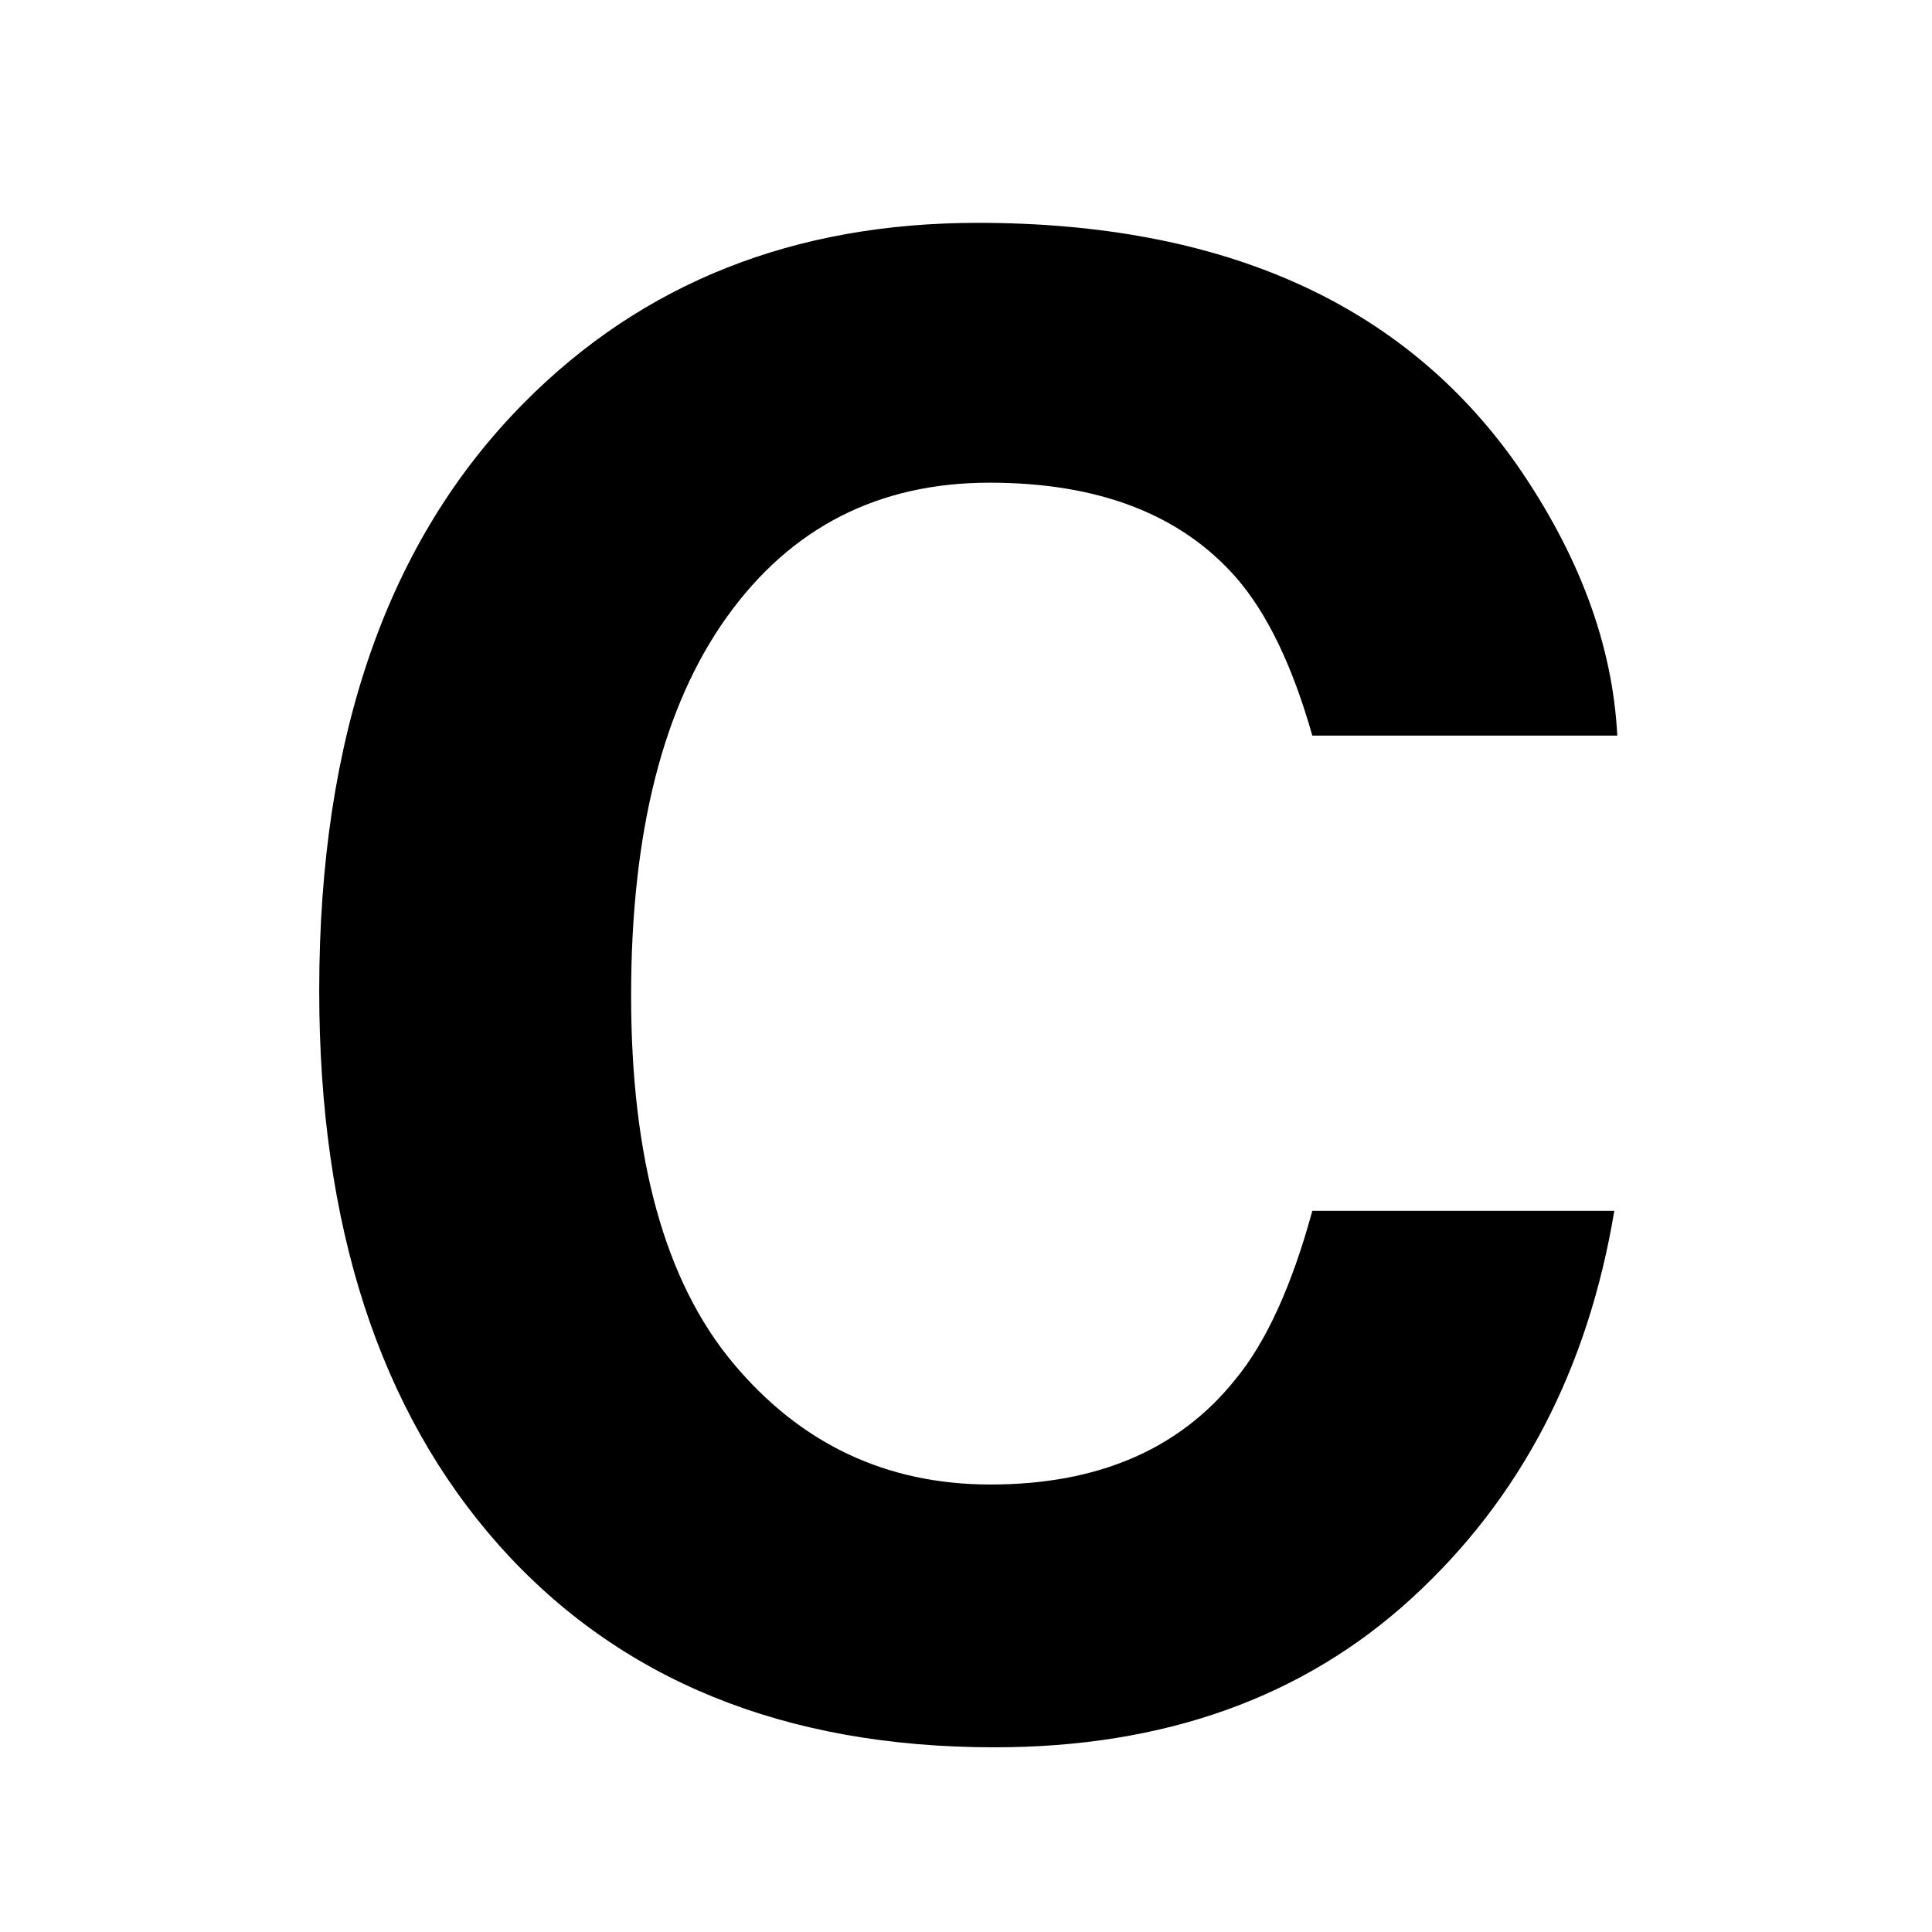 <?xml version="1.0" encoding="UTF-8"?>
<svg width="256px" height="256px" viewBox="0 0 256 256" version="1.1" xmlns="http://www.w3.org/2000/svg" xmlns:xlink="http://www.w3.org/1999/xlink">
    <title>clubhouse</title>
    <g id="clubhouse" stroke="none" stroke-width="1" fill="none" fill-rule="evenodd">
        <path d="M131.775,231.528 C154.253,231.528 172.686,224.939 187.074,211.76 C201.462,198.582 210.406,181.476 213.904,160.442 L213.904,160.442 L173.889,160.442 C171.178,170.392 167.766,177.854 163.656,182.828 C156.221,192.08 145.419,196.705 131.25,196.705 C117.43,196.705 106.038,191.316 97.073,180.537 C88.108,169.759 83.625,153.547 83.625,131.903 C83.625,110.258 87.867,93.523 96.351,81.697 C104.835,69.872 116.424,63.959 131.119,63.959 C145.55,63.959 156.44,68.148 163.787,76.526 C167.898,81.239 171.265,88.221 173.889,97.473 L173.889,97.473 L214.298,97.473 C213.686,85.429 209.225,73.428 200.916,61.471 C185.872,40.176 162.081,29.528 129.544,29.528 C105.229,29.528 85.199,37.47 69.456,53.355 C51.35,71.595 42.298,97.56 42.298,131.248 C42.298,162.406 50.257,186.93 66.176,204.822 C82.094,222.626 103.961,231.528 131.775,231.528 Z" id="C" fill="#000000" fill-rule="nonzero"></path>
    </g>
</svg>